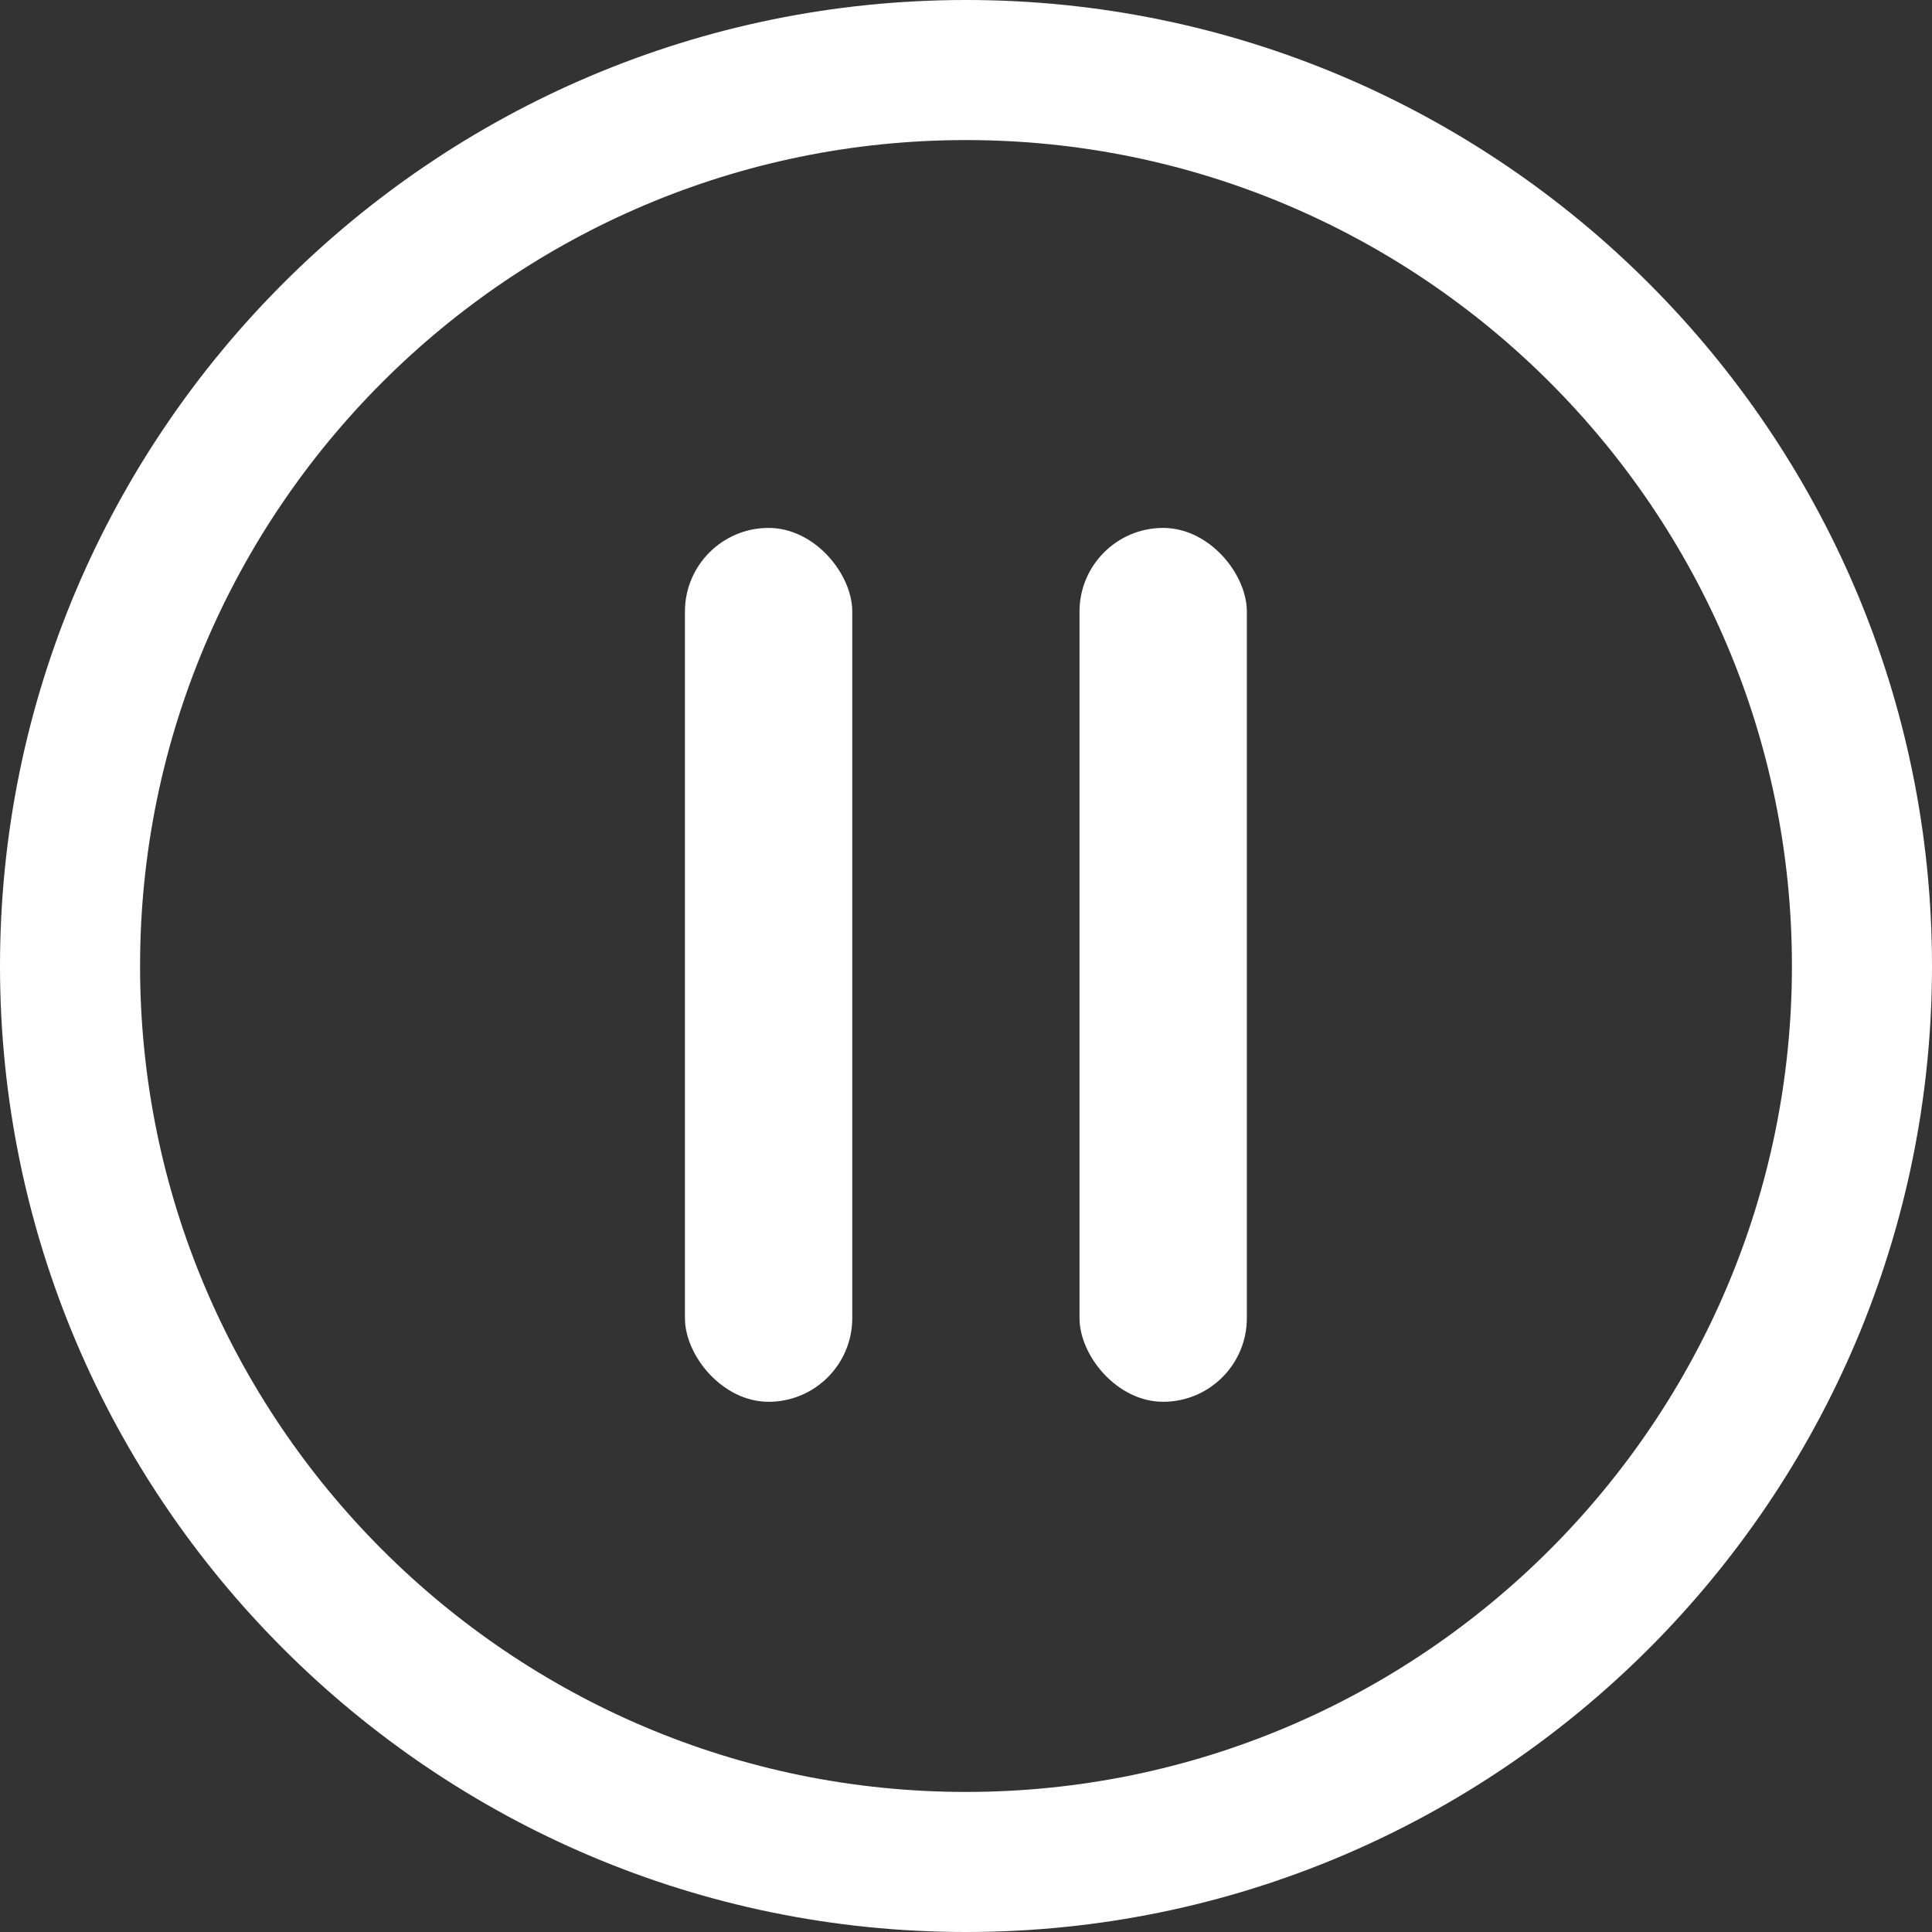 <svg id="Layer_1" data-name="Layer 1" xmlns="http://www.w3.org/2000/svg" viewBox="0 0 2000 2000"><rect x="0" y="0" width="2000" height="2000" fill="#333333" stroke="none"/><defs><style>.cls-1{fill:#fff;}</style></defs><title>Clock PauseWhite</title><path class="cls-1" d="M1000,0C448.6,0,0,448.6,0,1000S448.6,2000,1000,2000s1000-448.6,1000-1000S1551.4,0,1000,0Zm0,1855c-471.45,0-855-383.55-855-855s383.55-855,855-855,855,383.56,855,855S1471.45,1855,1000,1855Z" style="fill:#fff;" /><rect class="cls-1" x="709.04" y="546.5" width="173.23" height="904.63" rx="86.61" style="fill:#fff;" /><rect class="cls-1" x="1117.51" y="546.5" width="173.23" height="904.63" rx="86.61" style="fill:#fff;" /></svg>